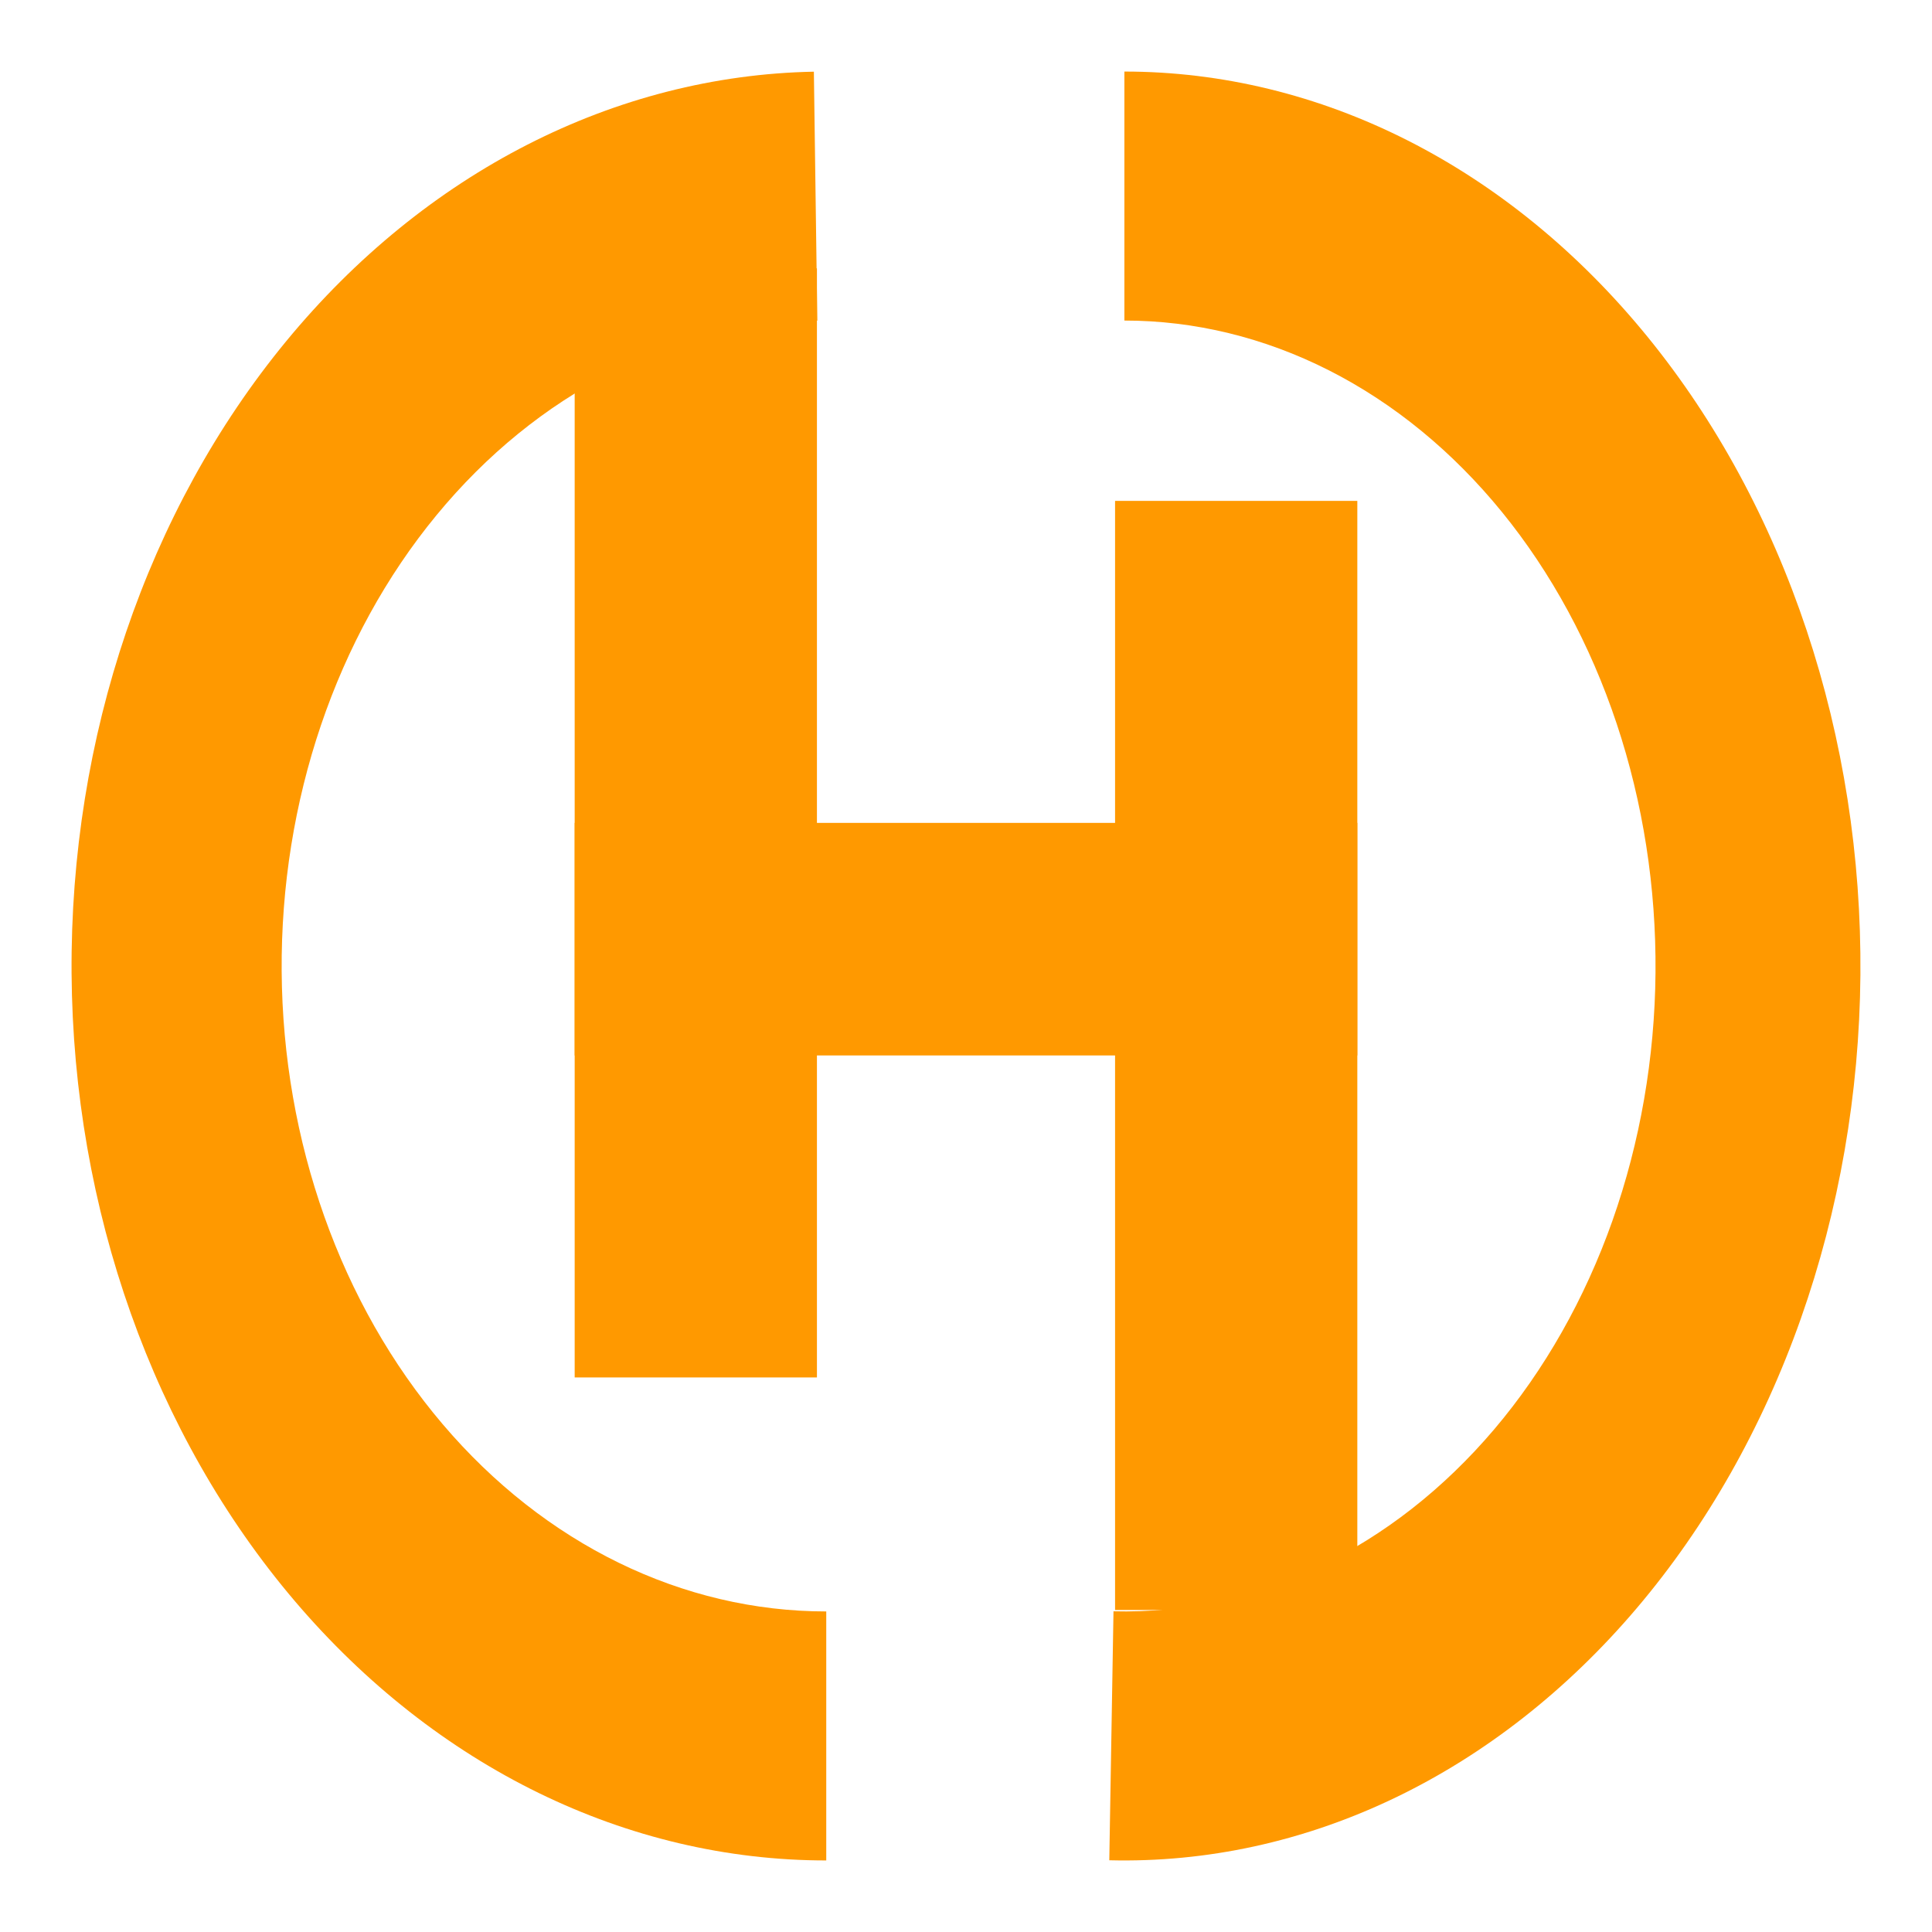 <svg width="108" height="108" viewBox="0 0 108 108" fill="none" xmlns="http://www.w3.org/2000/svg">
<g filter="url(#filter0_d_102_2934)">
<path d="M46.188 100C35.059 100 24.381 94.788 16.479 85.5C8.577 76.212 4.093 63.599 4.001 50.41C3.91 37.22 8.22 24.523 15.992 15.082C23.764 5.641 34.368 0.223 45.496 0.007L45.688 13.924C37.659 14.08 30.006 17.99 24.398 24.802C18.789 31.615 15.679 40.778 15.745 50.296C15.811 59.813 19.047 68.915 24.749 75.617C30.451 82.32 38.157 86.081 46.188 86.081L46.188 100Z" fill="#FF9900"/>
<path d="M62.854 0C68.293 7.88146e-08 73.678 1.31 78.697 3.855C83.717 6.4 88.271 10.129 92.097 14.826C95.924 19.524 98.945 25.096 100.988 31.222C103.031 37.347 104.054 43.904 103.998 50.513C103.942 57.122 102.809 63.652 100.663 69.725C98.517 75.798 95.402 81.294 91.498 85.895C87.593 90.496 82.977 94.111 77.915 96.53C72.854 98.949 67.448 100.125 62.01 99.99L62.245 86.073C66.169 86.171 70.07 85.323 73.722 83.577C77.375 81.831 80.706 79.223 83.524 75.903C86.341 72.582 88.589 68.616 90.138 64.234C91.686 59.851 92.504 55.139 92.544 50.37C92.584 45.601 91.846 40.87 90.372 36.449C88.898 32.029 86.718 28.008 83.957 24.618C81.196 21.228 77.909 18.538 74.287 16.701C70.665 14.865 66.779 13.919 62.854 13.919L62.854 0Z" fill="#FF9900"/>
<rect x="32.125" y="11" width="13.542" height="62" fill="#FF9900"/>
<rect x="62.333" y="24" width="13.542" height="62" fill="#FF9900"/>
<rect x="75.875" y="42" width="13" height="43.75" transform="rotate(90 75.875 42)" fill="#FF9900"/>
</g>
<defs>
<filter id="filter0_d_102_2934" x="0" y="0" width="108" height="108" filterUnits="userSpaceOnUse" color-interpolation-filters="sRGB">
<feFlood flood-opacity="0" result="BackgroundImageFix"/>
<feColorMatrix in="SourceAlpha" type="matrix" values="0 0 0 0 0 0 0 0 0 0 0 0 0 0 0 0 0 0 127 0" result="hardAlpha"/>
<feOffset dy="4"/>
<feGaussianBlur stdDeviation="2"/>
<feComposite in2="hardAlpha" operator="out"/>
<feColorMatrix type="matrix" values="0 0 0 0 0 0 0 0 0 0 0 0 0 0 0 0 0 0 0.25 0"/>
<feBlend mode="normal" in2="BackgroundImageFix" result="effect1_dropShadow_102_2934"/>
<feBlend mode="normal" in="SourceGraphic" in2="effect1_dropShadow_102_2934" result="shape"/>
</filter>
</defs>
</svg>
